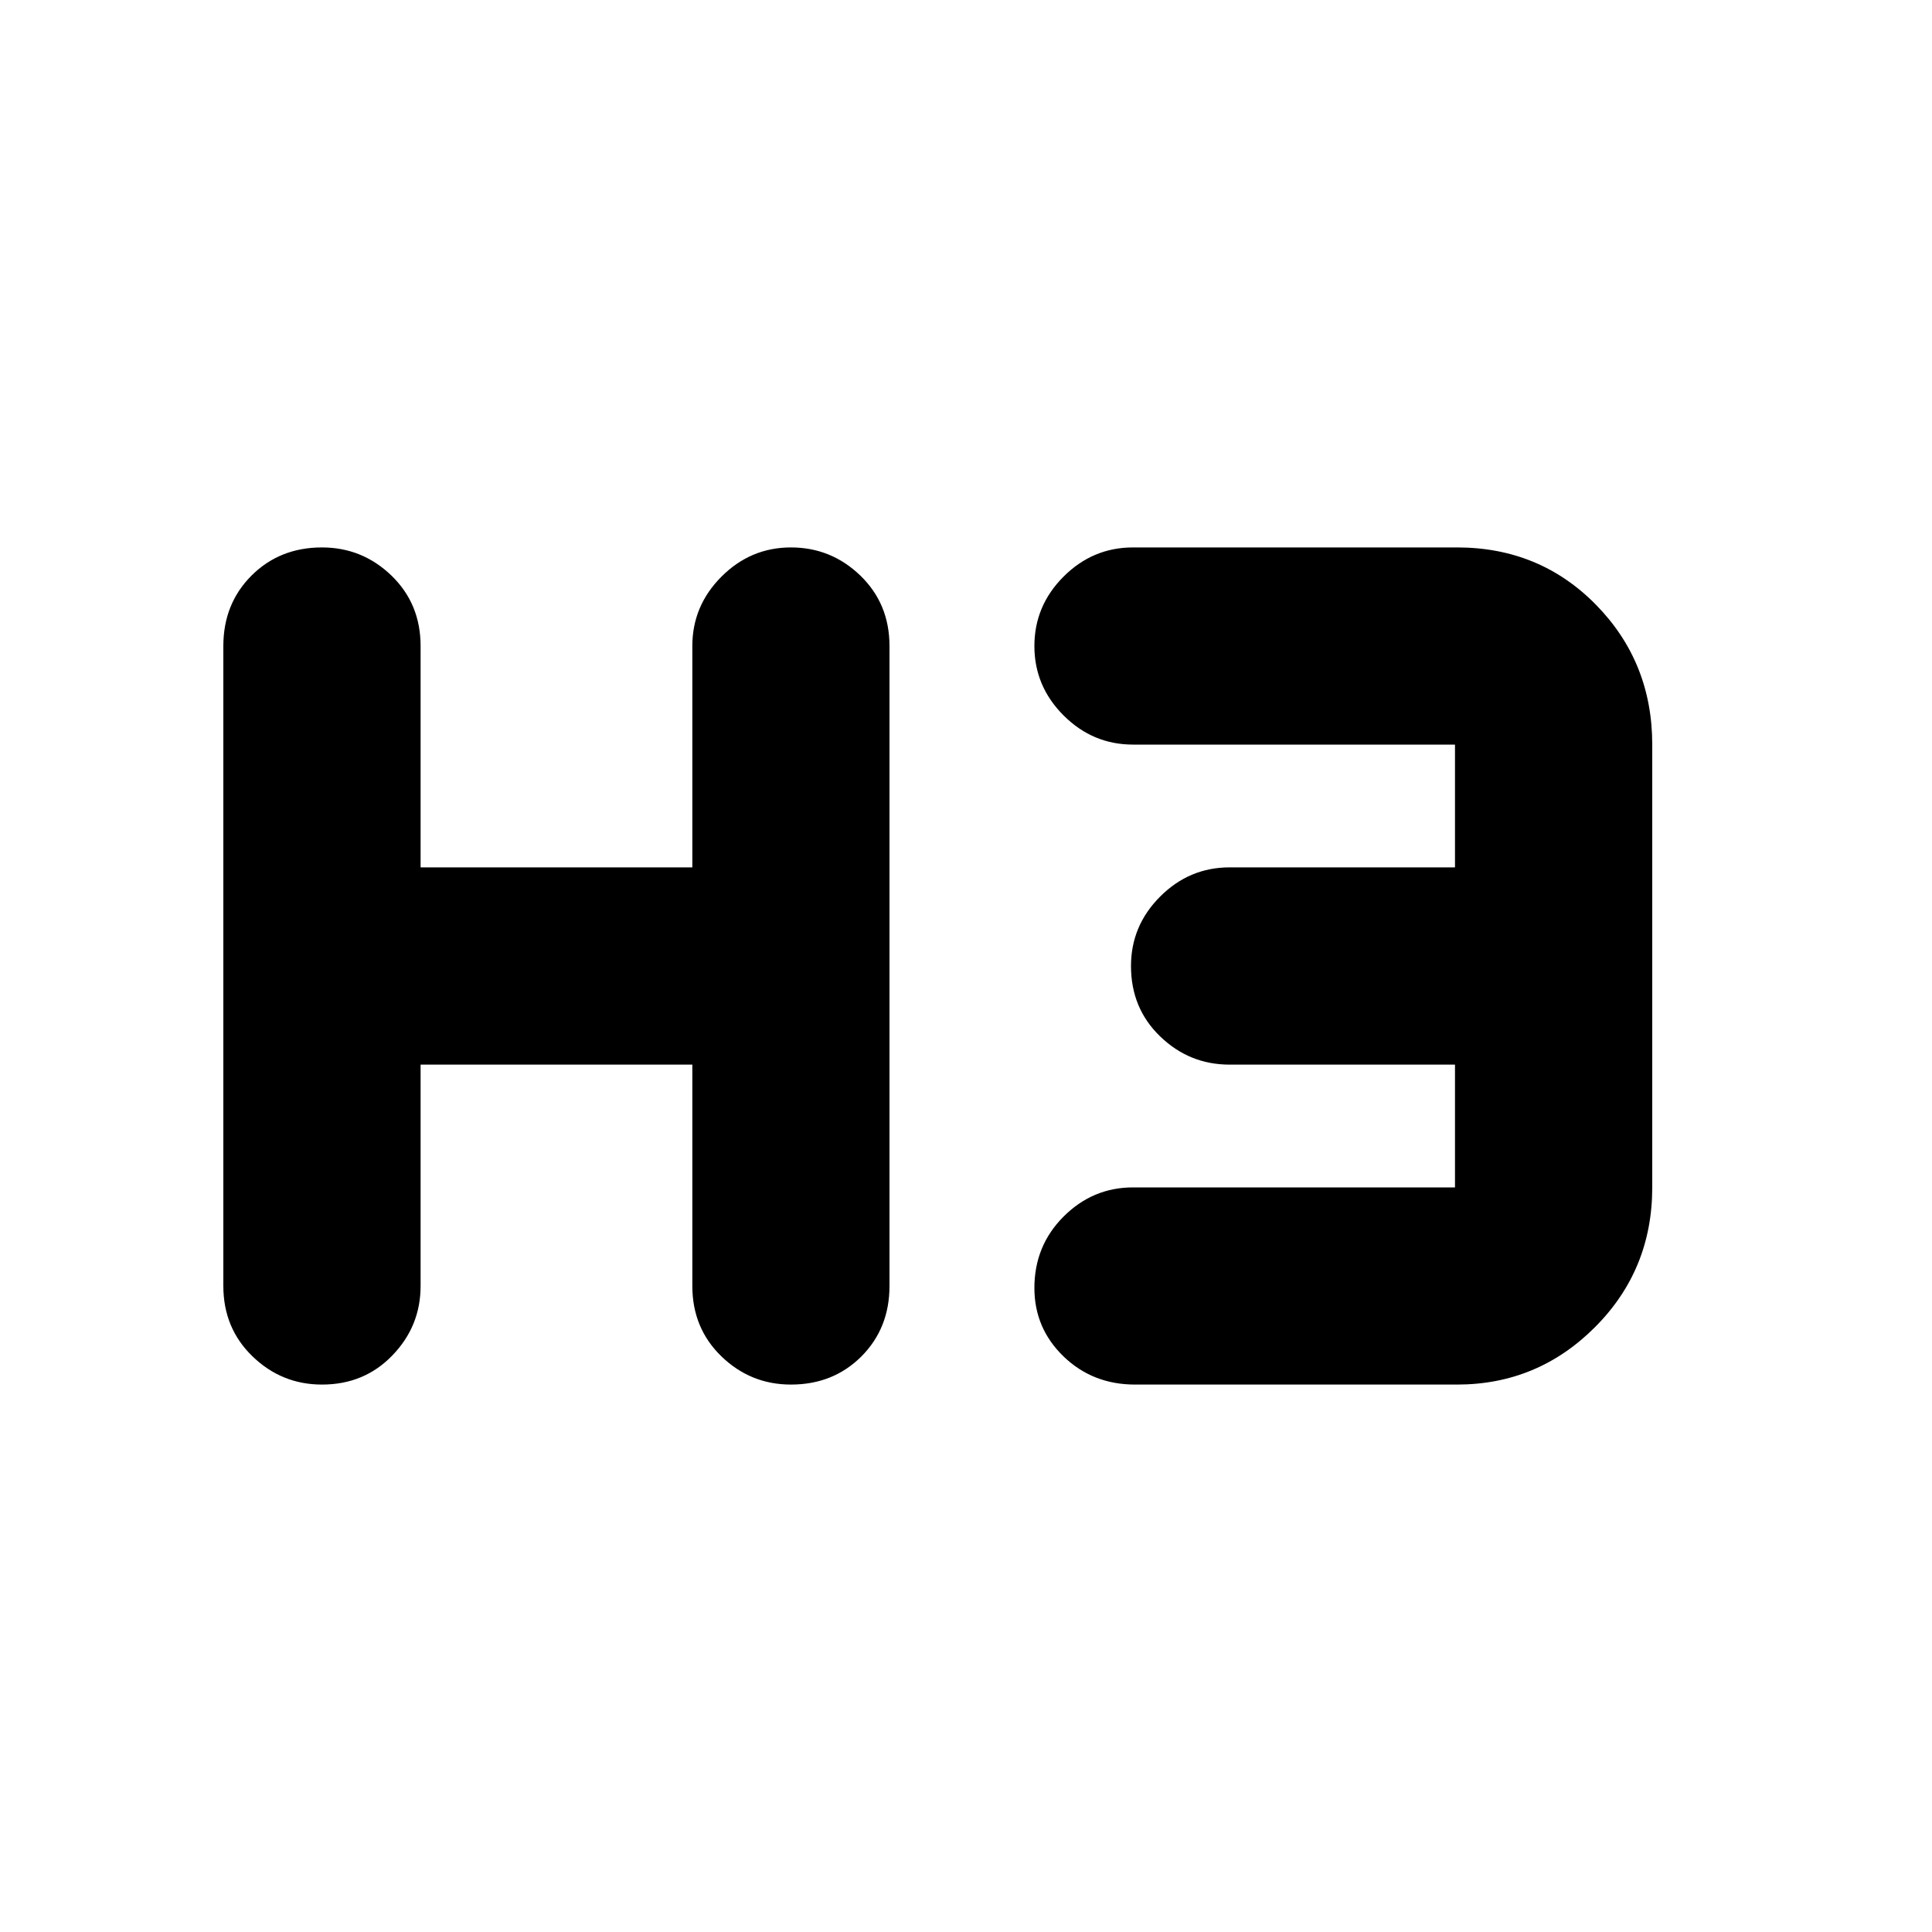 <svg xmlns="http://www.w3.org/2000/svg" height="20" width="20"><path d="M3.333 14.333q-.416 0-.718-.291-.303-.292-.303-.73V6.688q0-.438.292-.73.292-.291.729-.291.417 0 .719.291.302.292.302.73v2.291h2.813V6.688q0-.417.302-.719t.719-.302q.416 0 .718.291.302.292.302.73v6.624q0 .438-.291.73-.292.291-.729.291-.417 0-.719-.291-.302-.292-.302-.73v-2.291H4.354v2.291q0 .417-.292.719-.291.302-.729.302Zm8.417 0q-.438 0-.74-.291-.302-.292-.302-.709 0-.437.302-.739t.719-.302h3.333v-1.271h-2.333q-.417 0-.719-.292-.302-.291-.302-.729 0-.417.302-.719t.719-.302h2.333V7.708h-3.333q-.417 0-.719-.302t-.302-.718q0-.417.302-.719t.719-.302h3.354q.855 0 1.438.593.583.594.583 1.448v4.584q0 .854-.594 1.448-.593.593-1.427.593Z"/></svg>